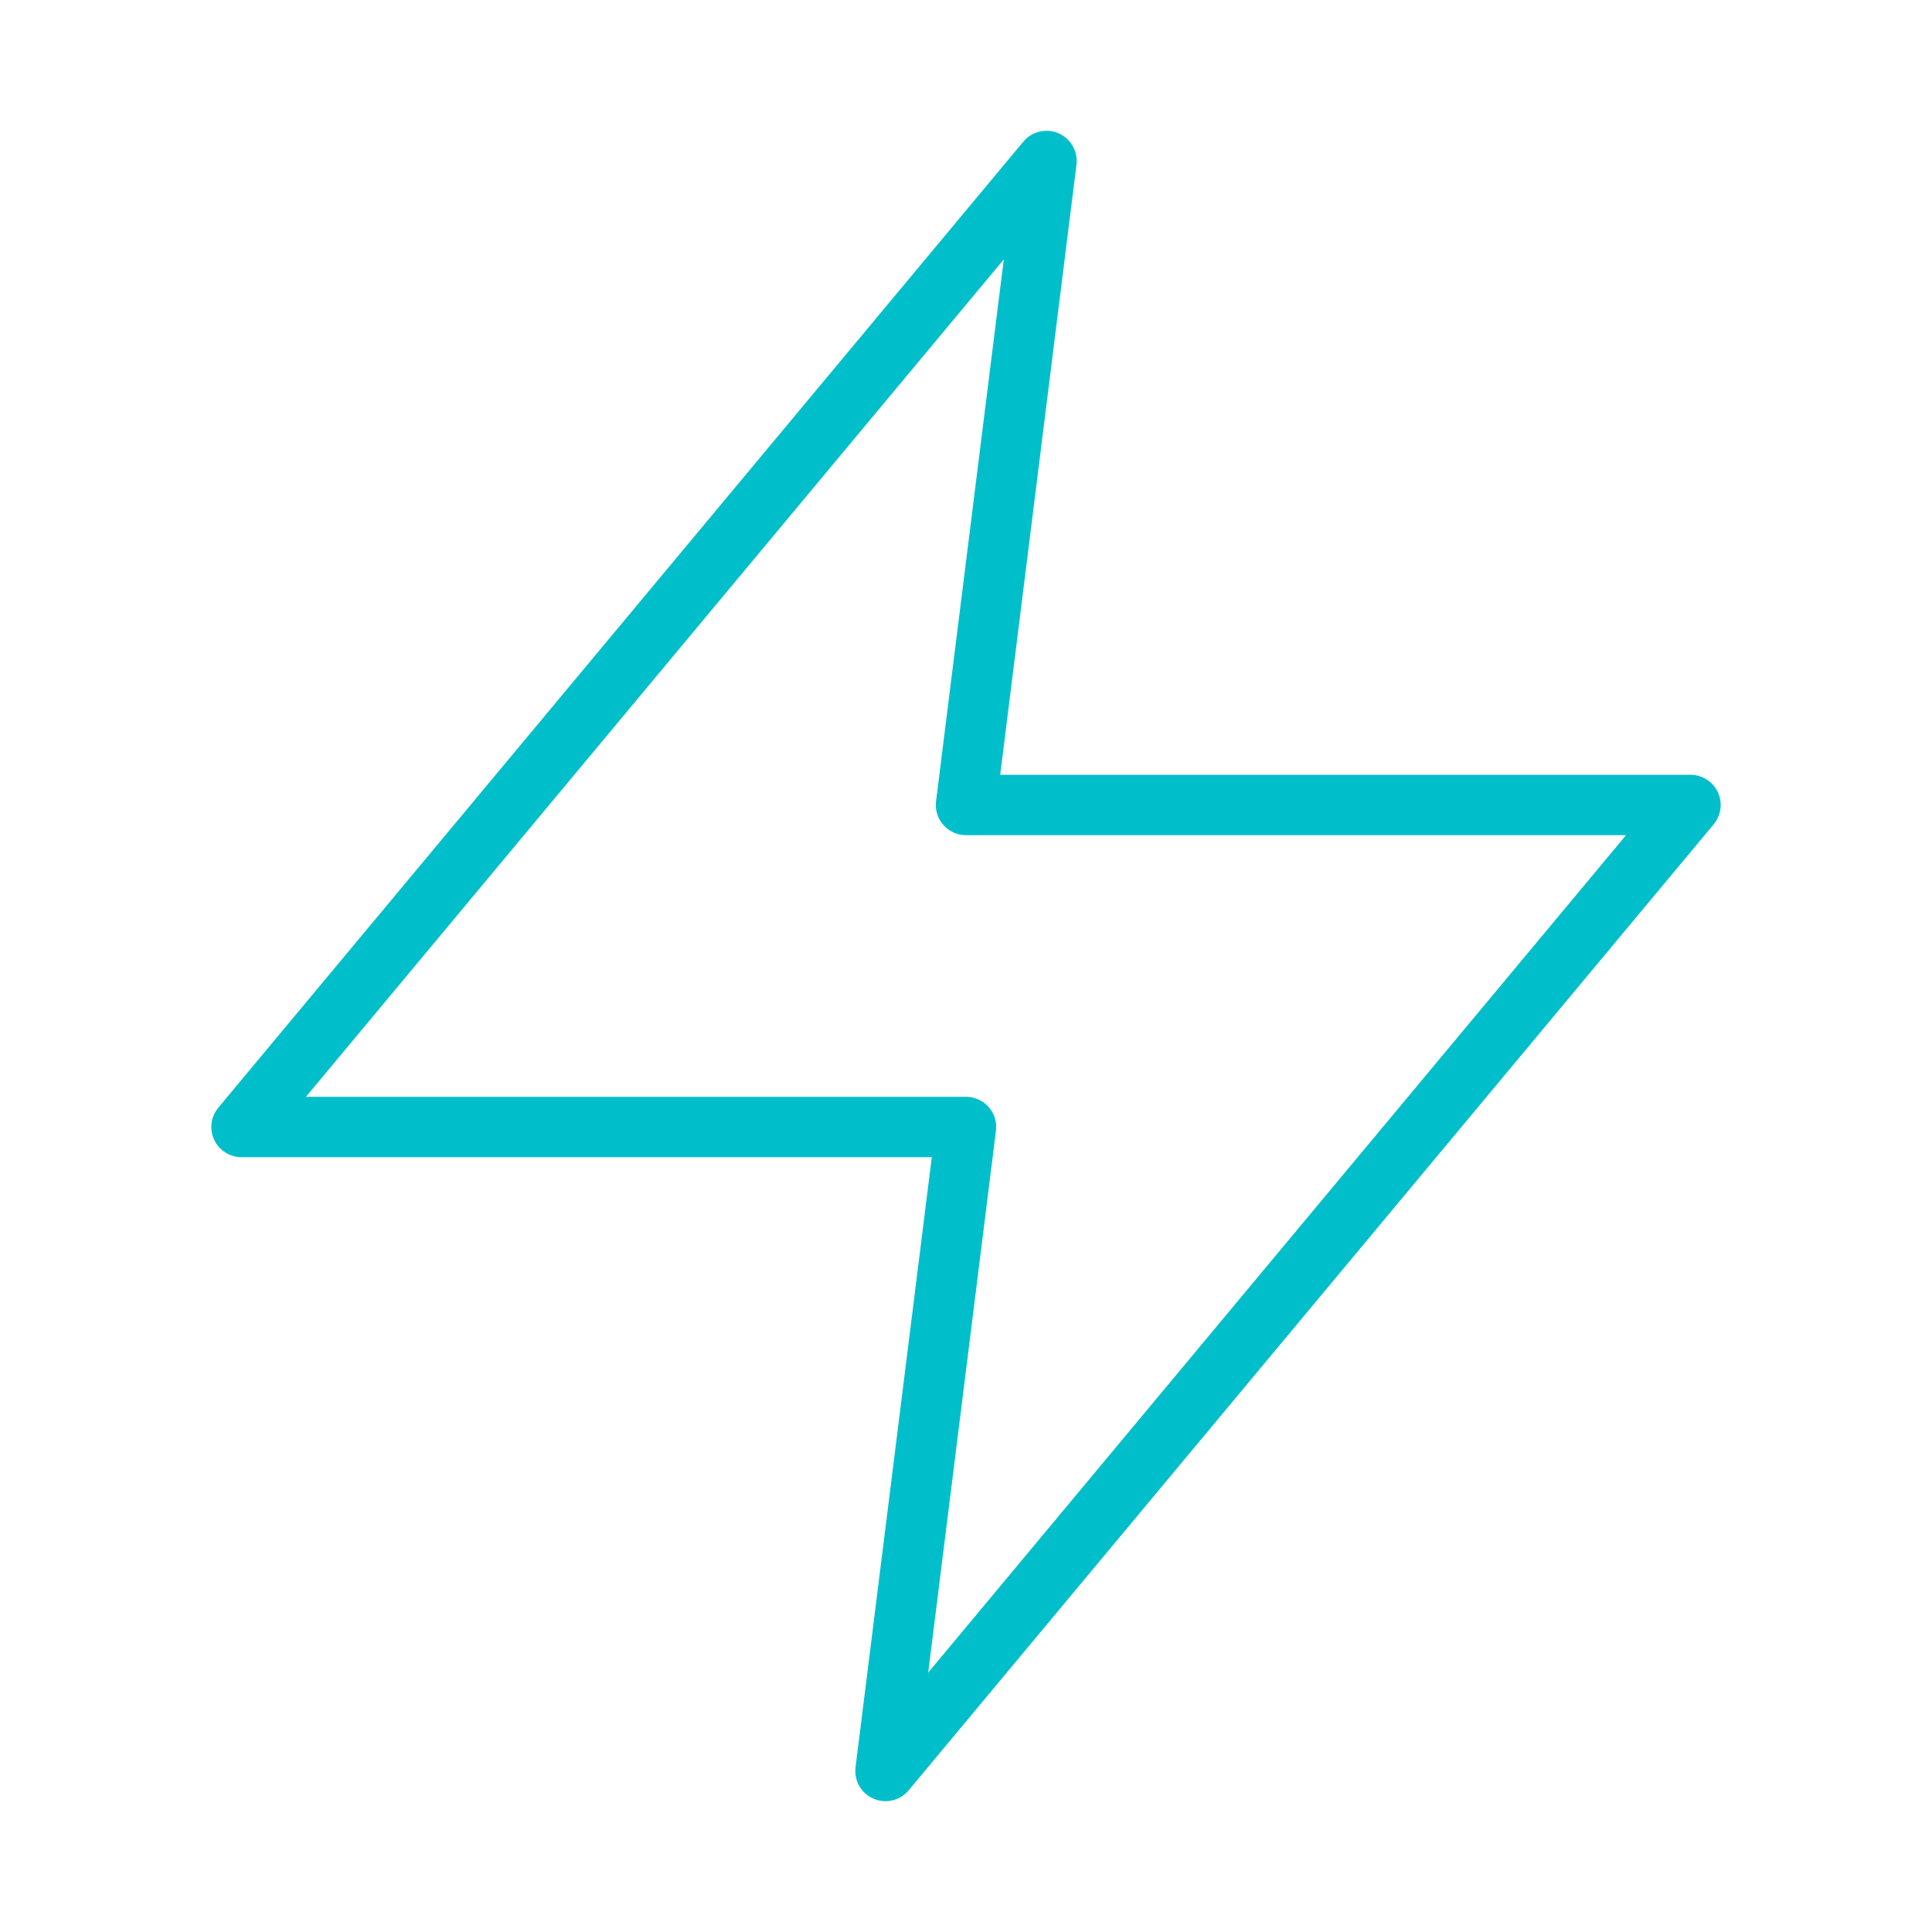 <svg width="64" height="64" viewBox="0 0 64 64" fill="none" xmlns="http://www.w3.org/2000/svg">
<path d="M34.667 5.333L8 37.333H32L29.333 58.666L56 26.666H32L34.667 5.333Z" stroke="#00BFCB" stroke-width="2" stroke-linecap="round" stroke-linejoin="round"/>
</svg>
